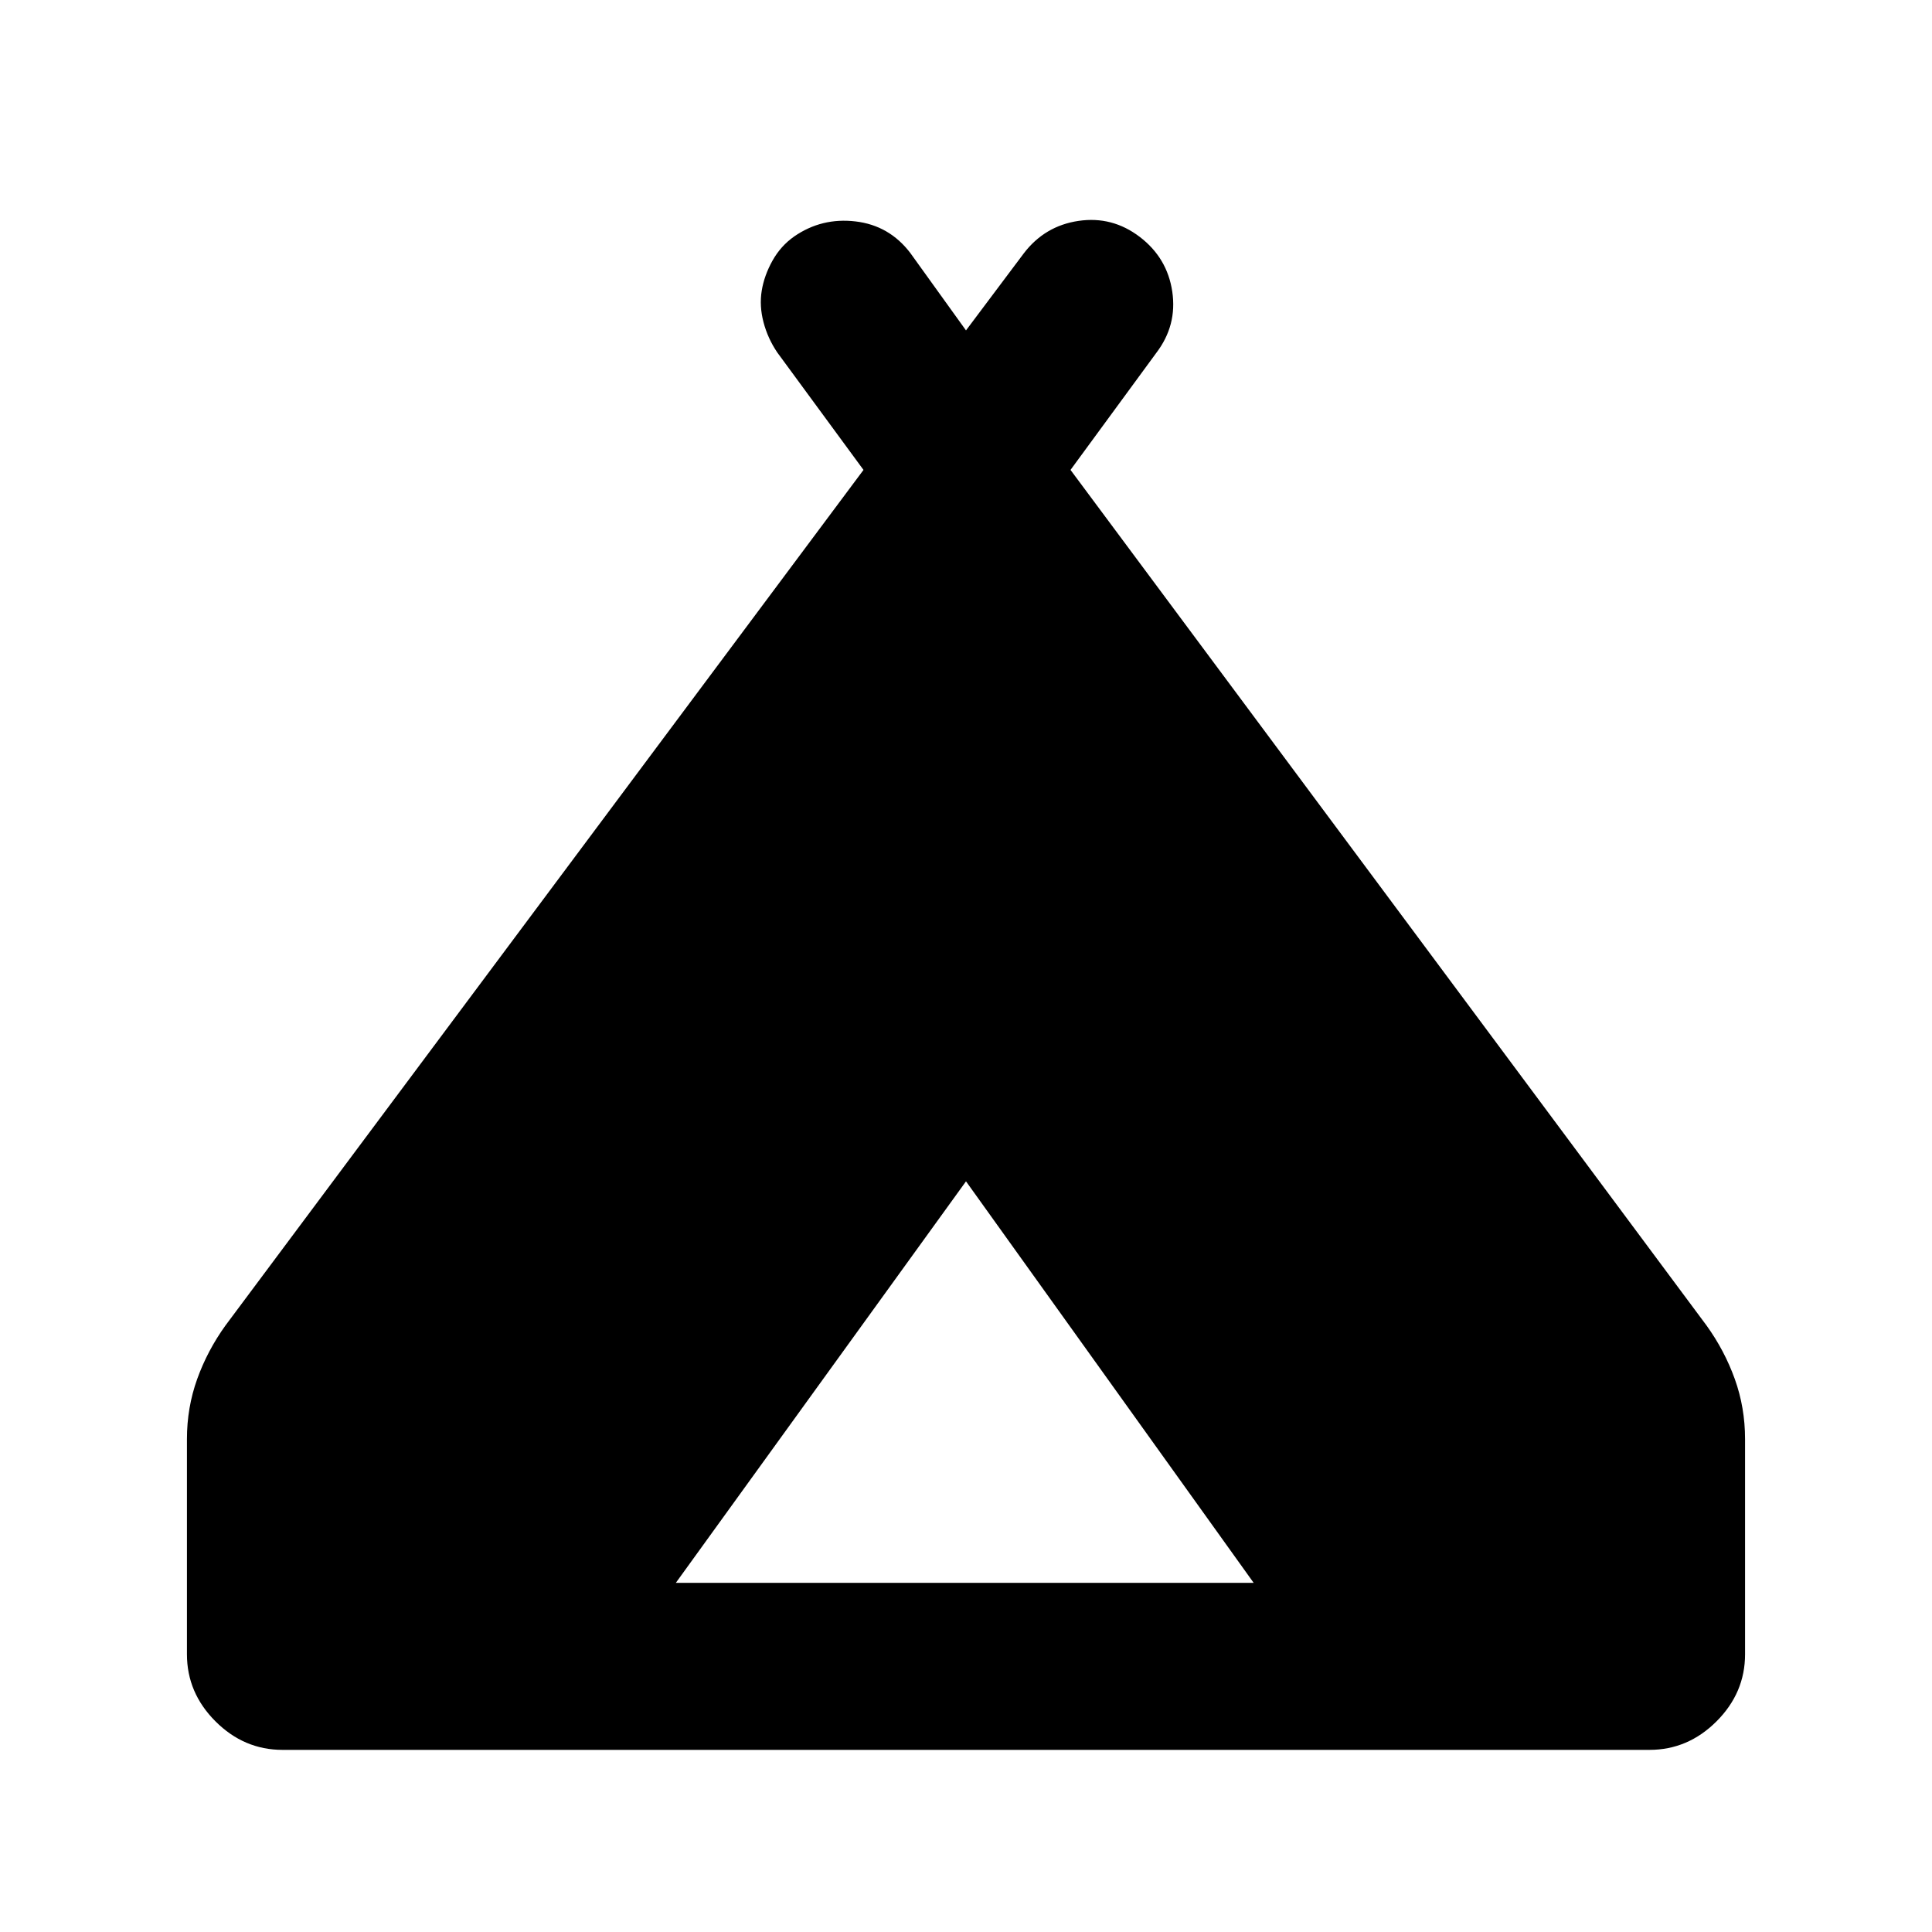 <svg xmlns="http://www.w3.org/2000/svg" height="20" viewBox="0 -960 960 960" width="20"><path d="M92.891-138v-106.935q0-15.674 5.098-29.848t14.054-26.608L429.065-726.5l-42.848-58.369q-4.717-6.957-6.837-15.033-2.119-8.076-.88-15.652 1.239-7.576 5.337-14.913 4.098-7.337 10.815-12.055 13.674-9.435 30.446-7.456 16.772 1.978 27.206 15.652l27.696 38.5 28.696-38.261q10.434-13.674 27.206-16.152 16.772-2.478 30.446 7.956 13.674 10.435 16.152 27.207 2.478 16.772-7.956 30.446l-42.609 58.13 316.022 425.109q8.956 12.434 14.054 26.608 5.098 14.174 5.098 29.848V-138q0 19.152-14.174 33.326T819.609-90.5H140.391q-19.152 0-33.326-14.174T92.891-138Zm242.935-35.5h287.109L480-373 335.826-173.5Z"/></svg>